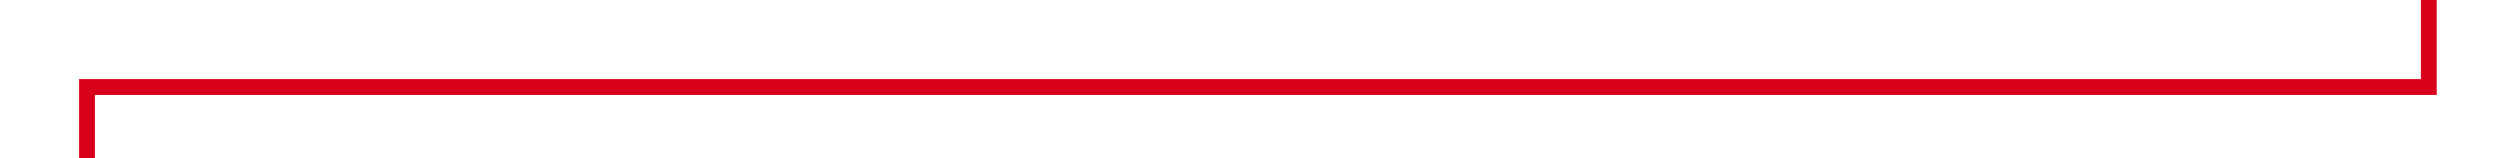 ﻿<?xml version="1.0" encoding="utf-8"?>
<svg version="1.1" xmlns:xlink="http://www.w3.org/1999/xlink" width="158px" height="10px" preserveAspectRatio="xMinYMid meet" viewBox="847 896  158 8" xmlns="http://www.w3.org/2000/svg">
  <path d="M 984 631.5  L 1000.5 631.5  L 1000.5 900.5  L 852.5 900.5  L 852.5 909  " stroke-width="1" stroke="#d9001b" fill="none" />
  <path d="M 985 637  L 985 626  L 984 626  L 984 637  L 985 637  Z M 846.2 908  L 852.5 914  L 858.8 908  L 846.2 908  Z " fill-rule="nonzero" fill="#d9001b" stroke="none" />
</svg>
